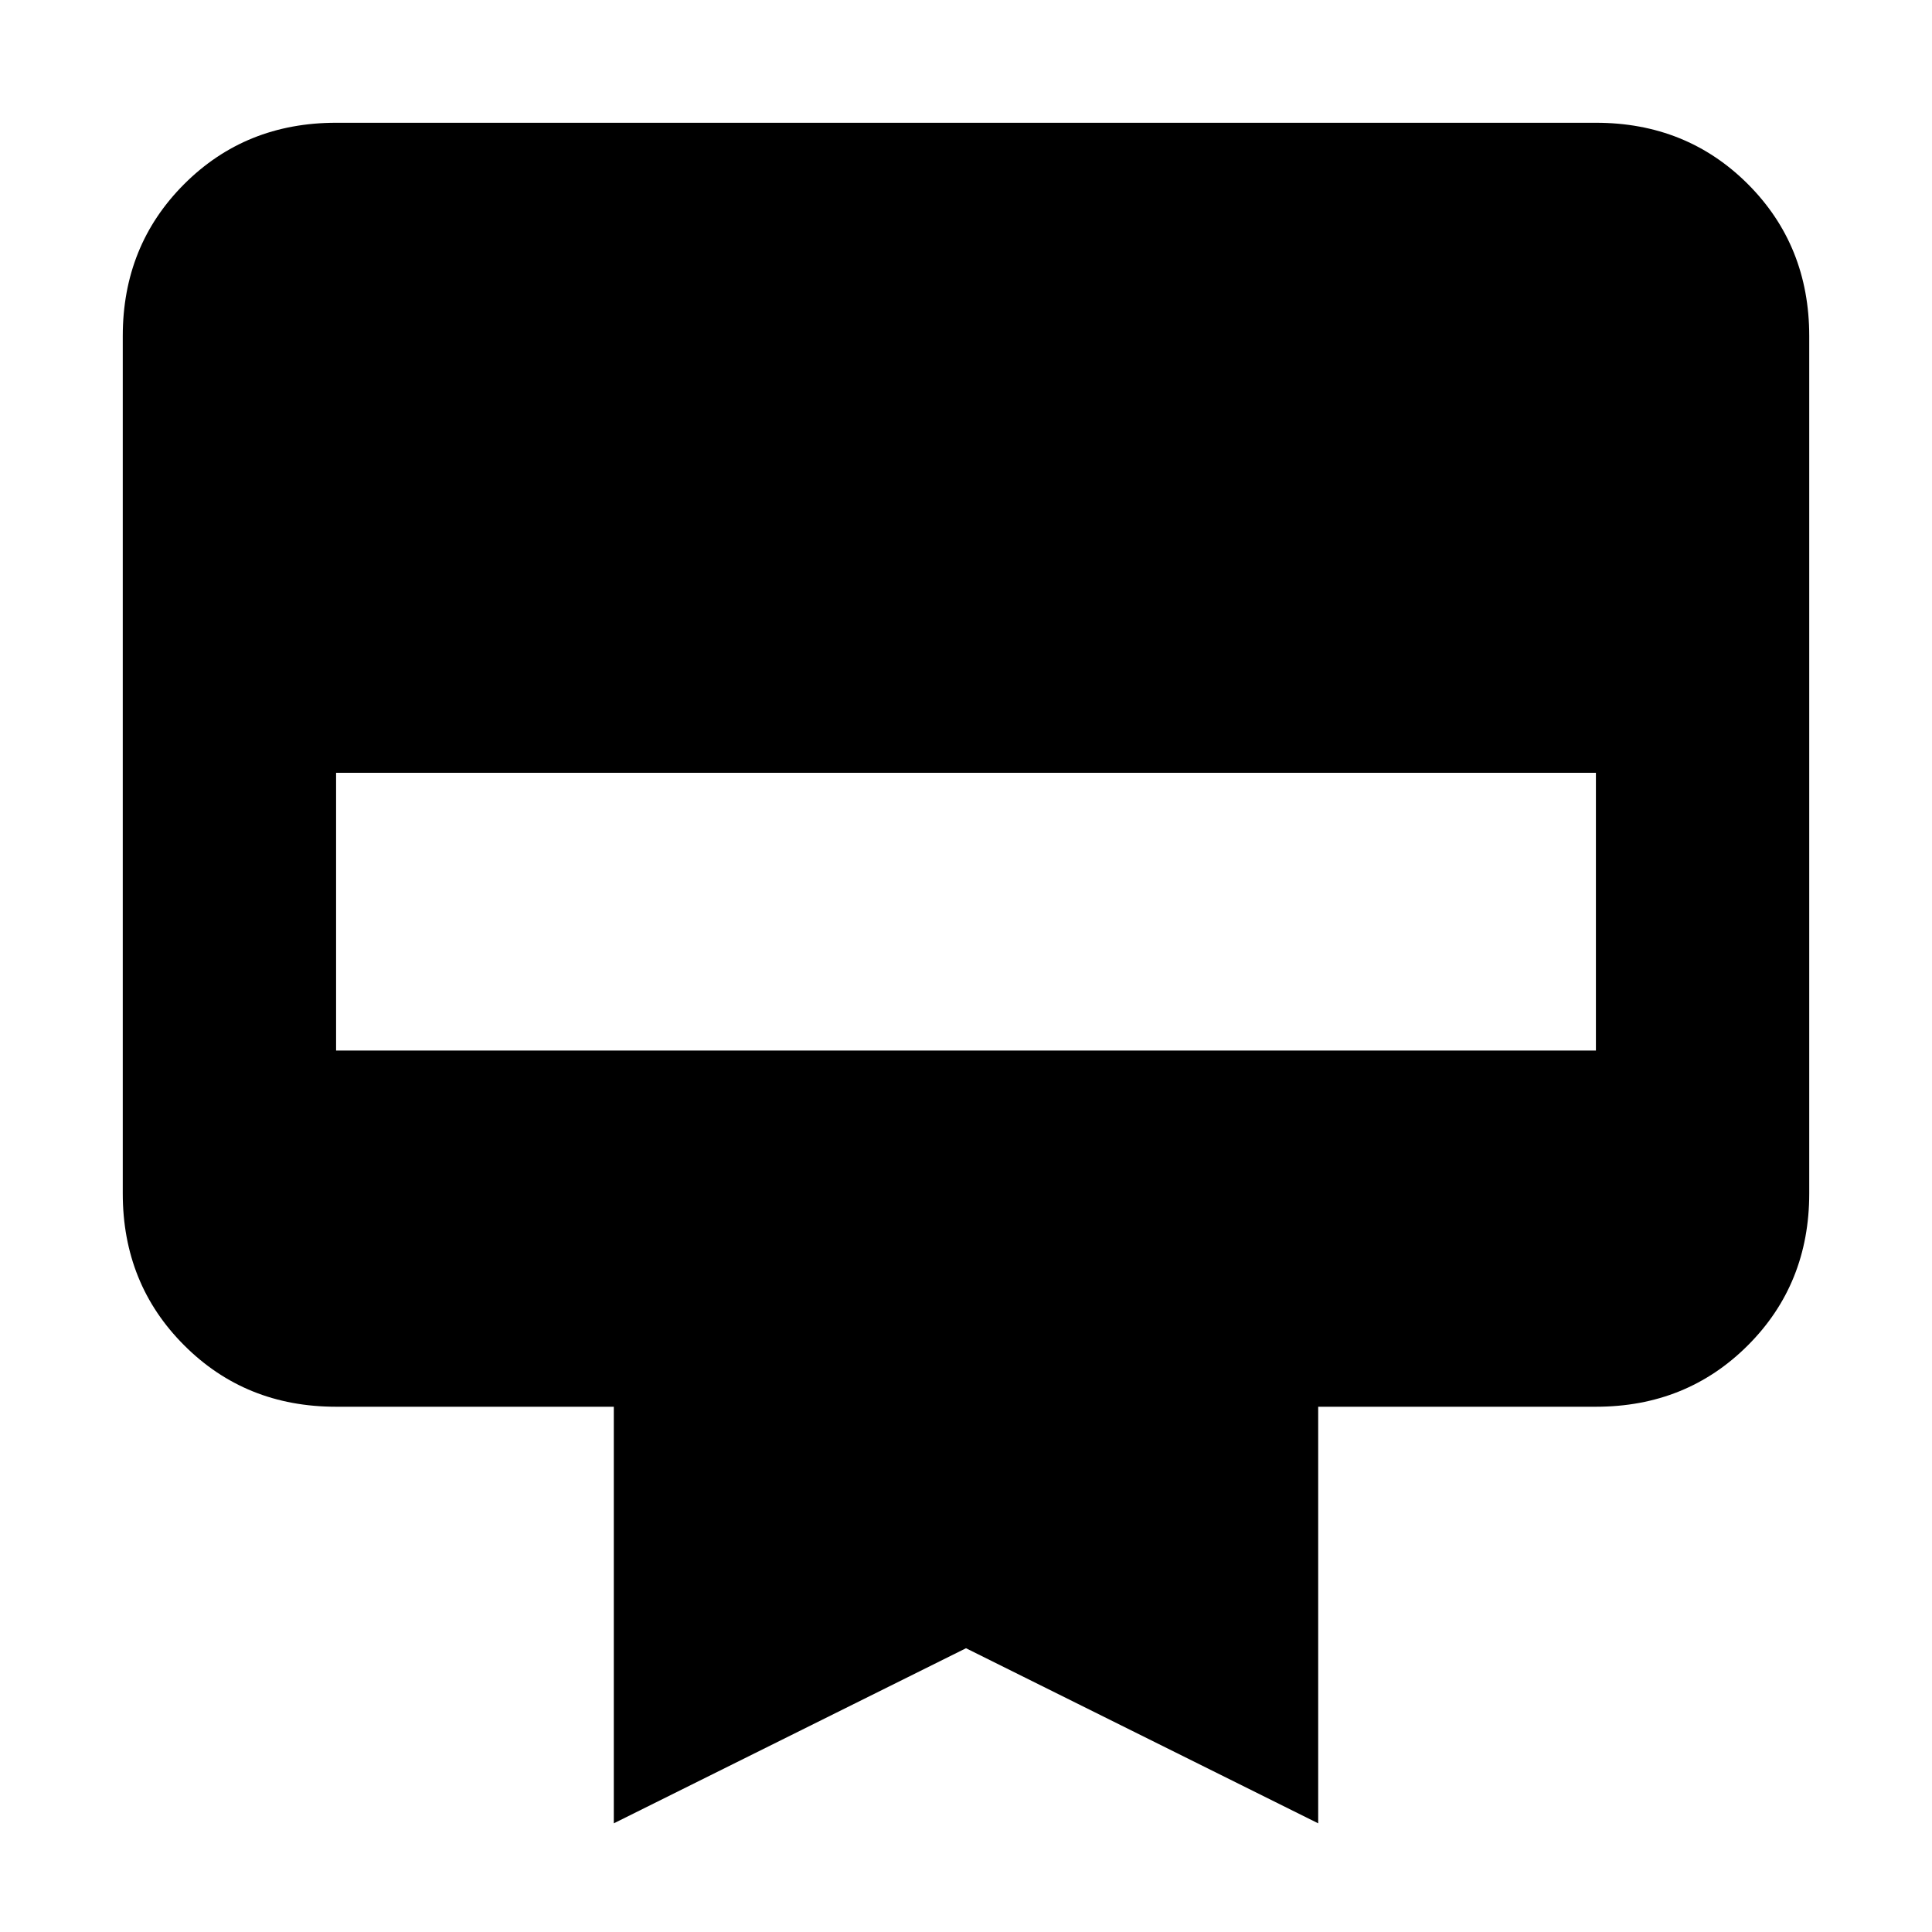 <svg xmlns="http://www.w3.org/2000/svg" height="24" width="24"><path d="M4.175 1.525H19.825Q20.95 1.525 21.713 2.287Q22.475 3.05 22.475 4.175V14.825Q22.475 15.95 21.713 16.712Q20.95 17.475 19.825 17.475H16.375V22.65L12 20.475L7.625 22.65V17.475H4.175Q3.05 17.475 2.288 16.712Q1.525 15.95 1.525 14.825V4.175Q1.525 3.05 2.288 2.287Q3.05 1.525 4.175 1.525ZM4.175 13.05H19.825V9.6H4.175Z"/></svg>